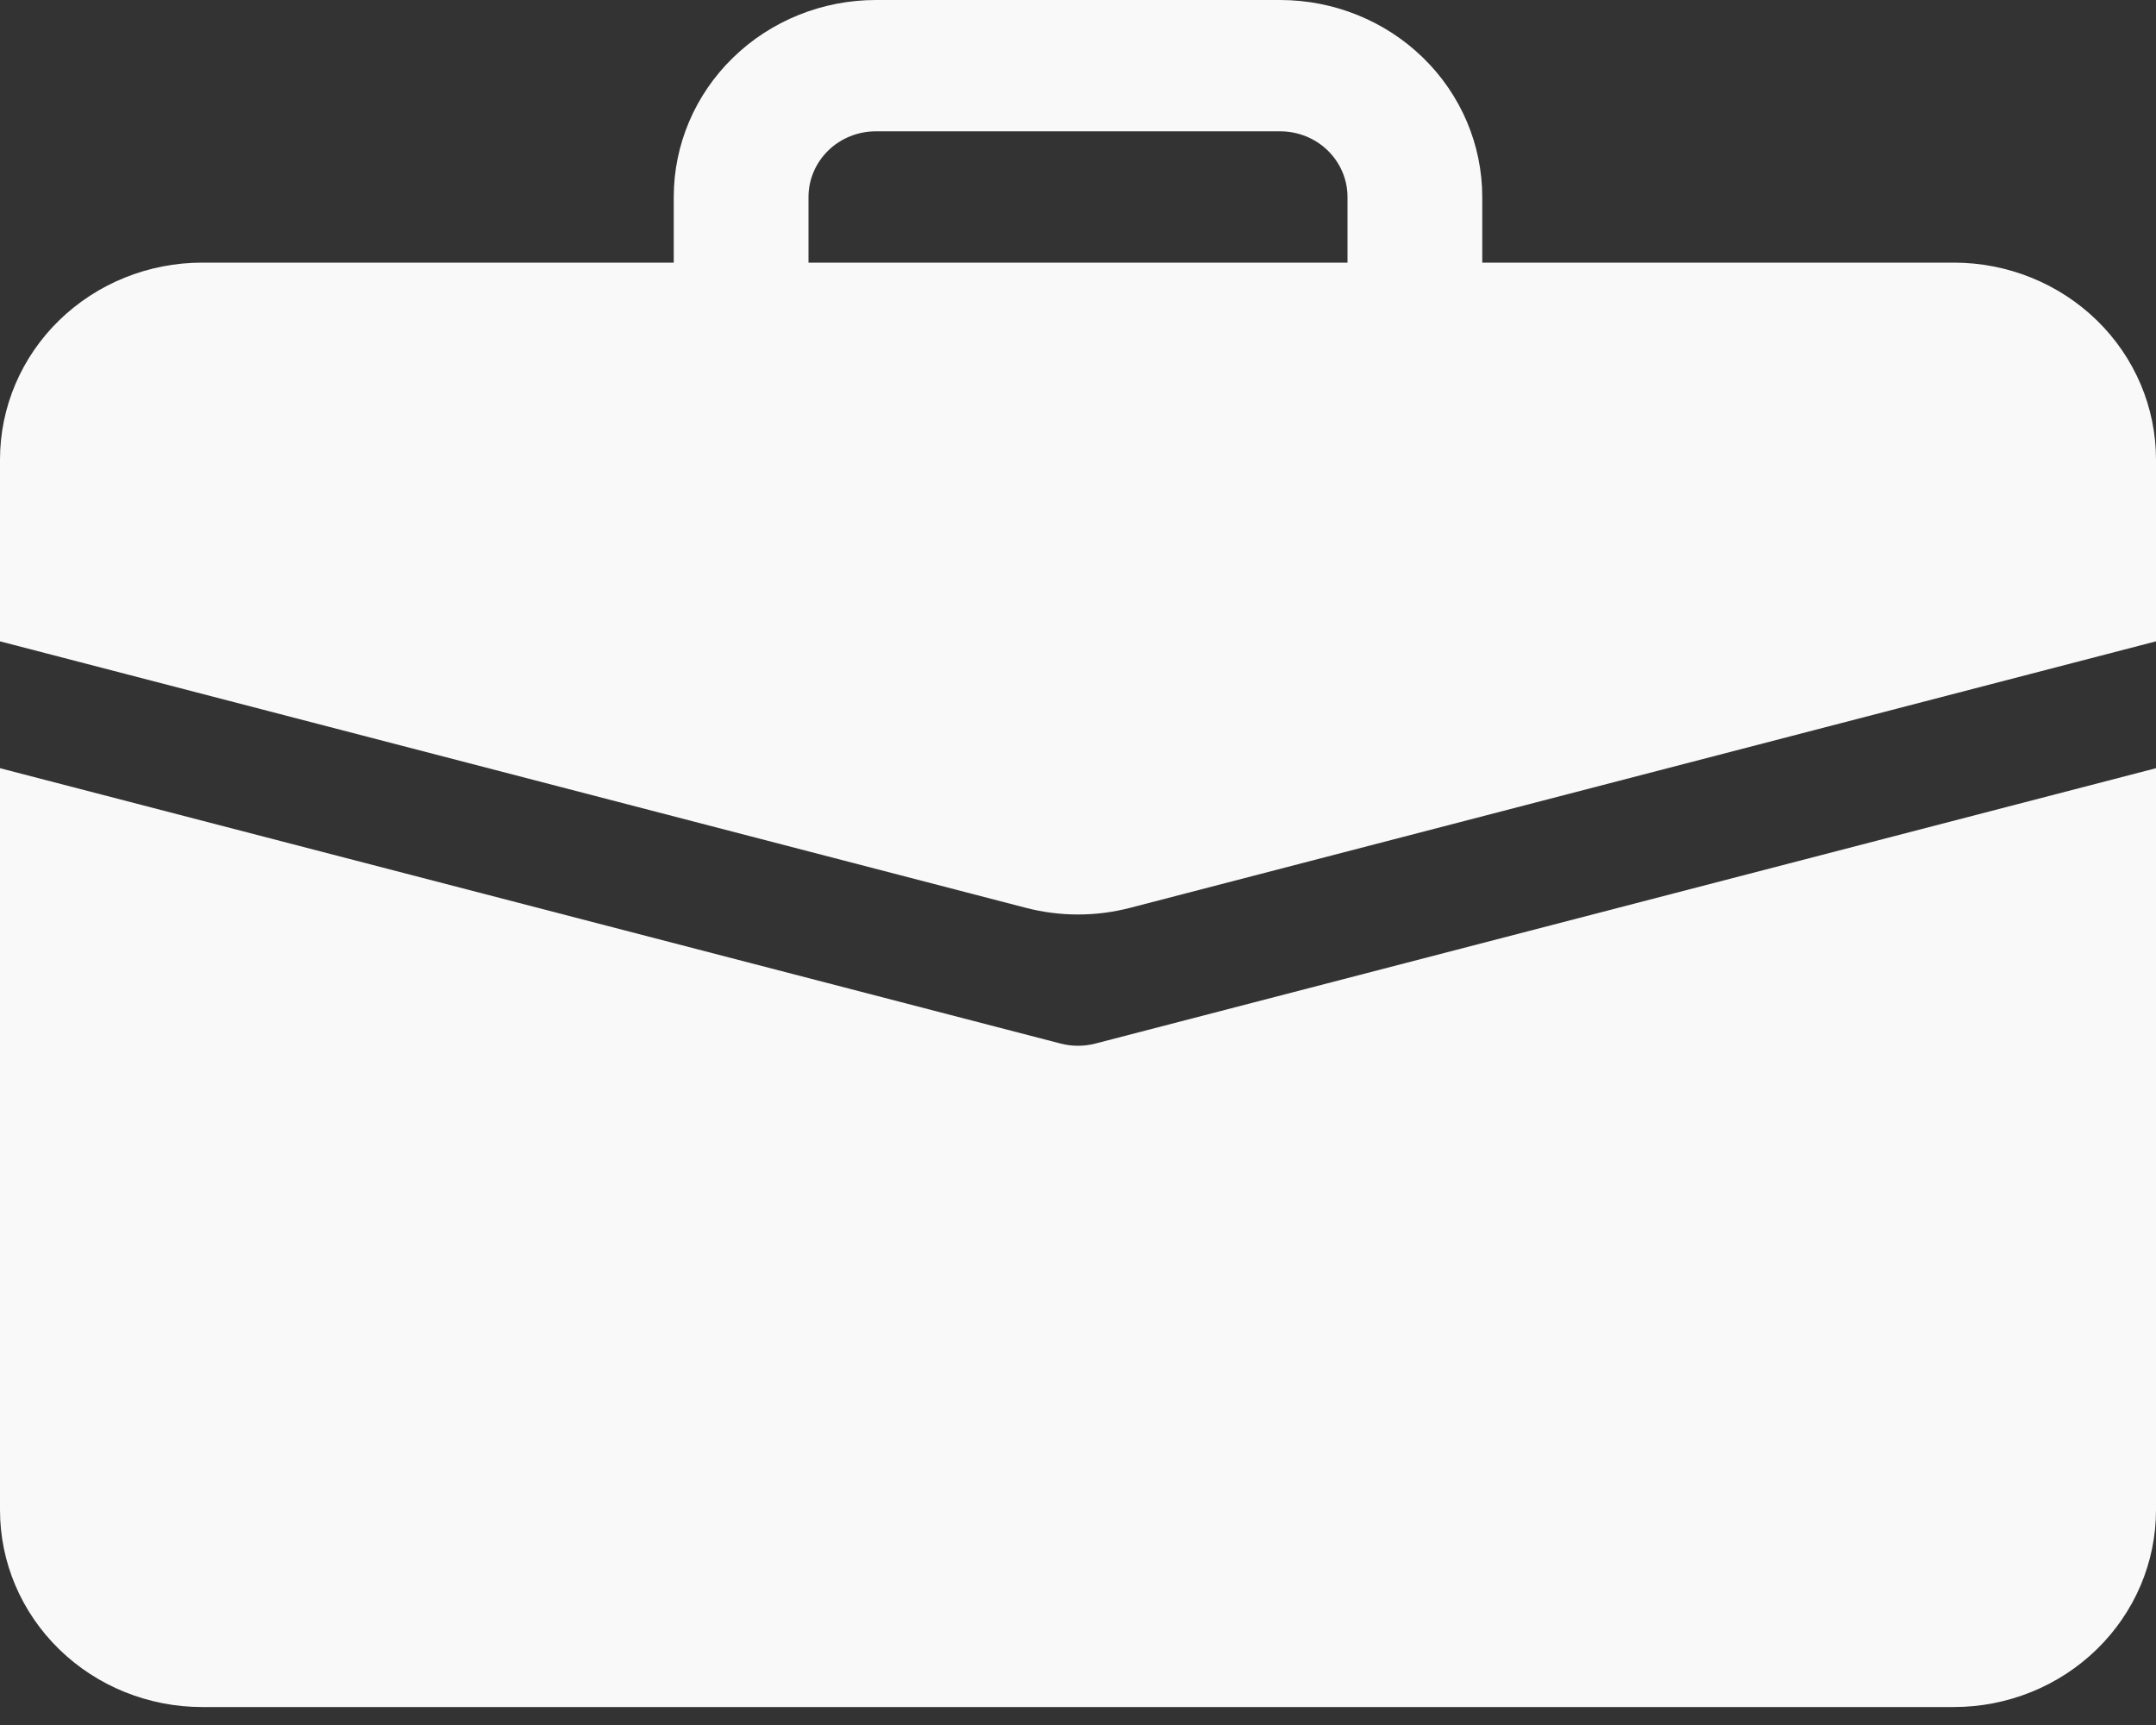 <svg width="30" height="24" viewBox="0 0 30 24" fill="none" xmlns="http://www.w3.org/2000/svg">
<rect x="0" y="0" width="30" height="24" fill="#333333" stroke="none"/>
<path d="M12.188 0C11.442 0 10.726 0.289 10.199 0.803C9.671 1.317 9.375 2.014 9.375 2.74V3.654H2.812C2.067 3.654 1.351 3.943 0.824 4.456C0.296 4.97 0 5.667 0 6.394L0 8.923L14.276 12.631C14.751 12.754 15.249 12.754 15.724 12.631L30 8.923V6.394C30 5.667 29.704 4.97 29.176 4.456C28.649 3.943 27.933 3.654 27.188 3.654H20.625V2.74C20.625 2.014 20.329 1.317 19.801 0.803C19.274 0.289 18.558 0 17.812 0H12.188ZM12.188 1.827H17.812C18.061 1.827 18.3 1.923 18.475 2.094C18.651 2.266 18.75 2.498 18.75 2.74V3.654H11.25V2.74C11.25 2.498 11.349 2.266 11.525 2.094C11.7 1.923 11.939 1.827 12.188 1.827Z" fill="#F9F9F9"/>
<path d="M0 21.01C0 21.736 0.296 22.433 0.824 22.947C1.351 23.461 2.067 23.75 2.812 23.75H27.188C27.933 23.75 28.649 23.461 29.176 22.947C29.704 22.433 30 21.736 30 21.01V10.688L15.242 14.519C15.083 14.56 14.917 14.56 14.758 14.519L0 10.688V21.01Z" fill="#F9F9F9"/>
</svg>
